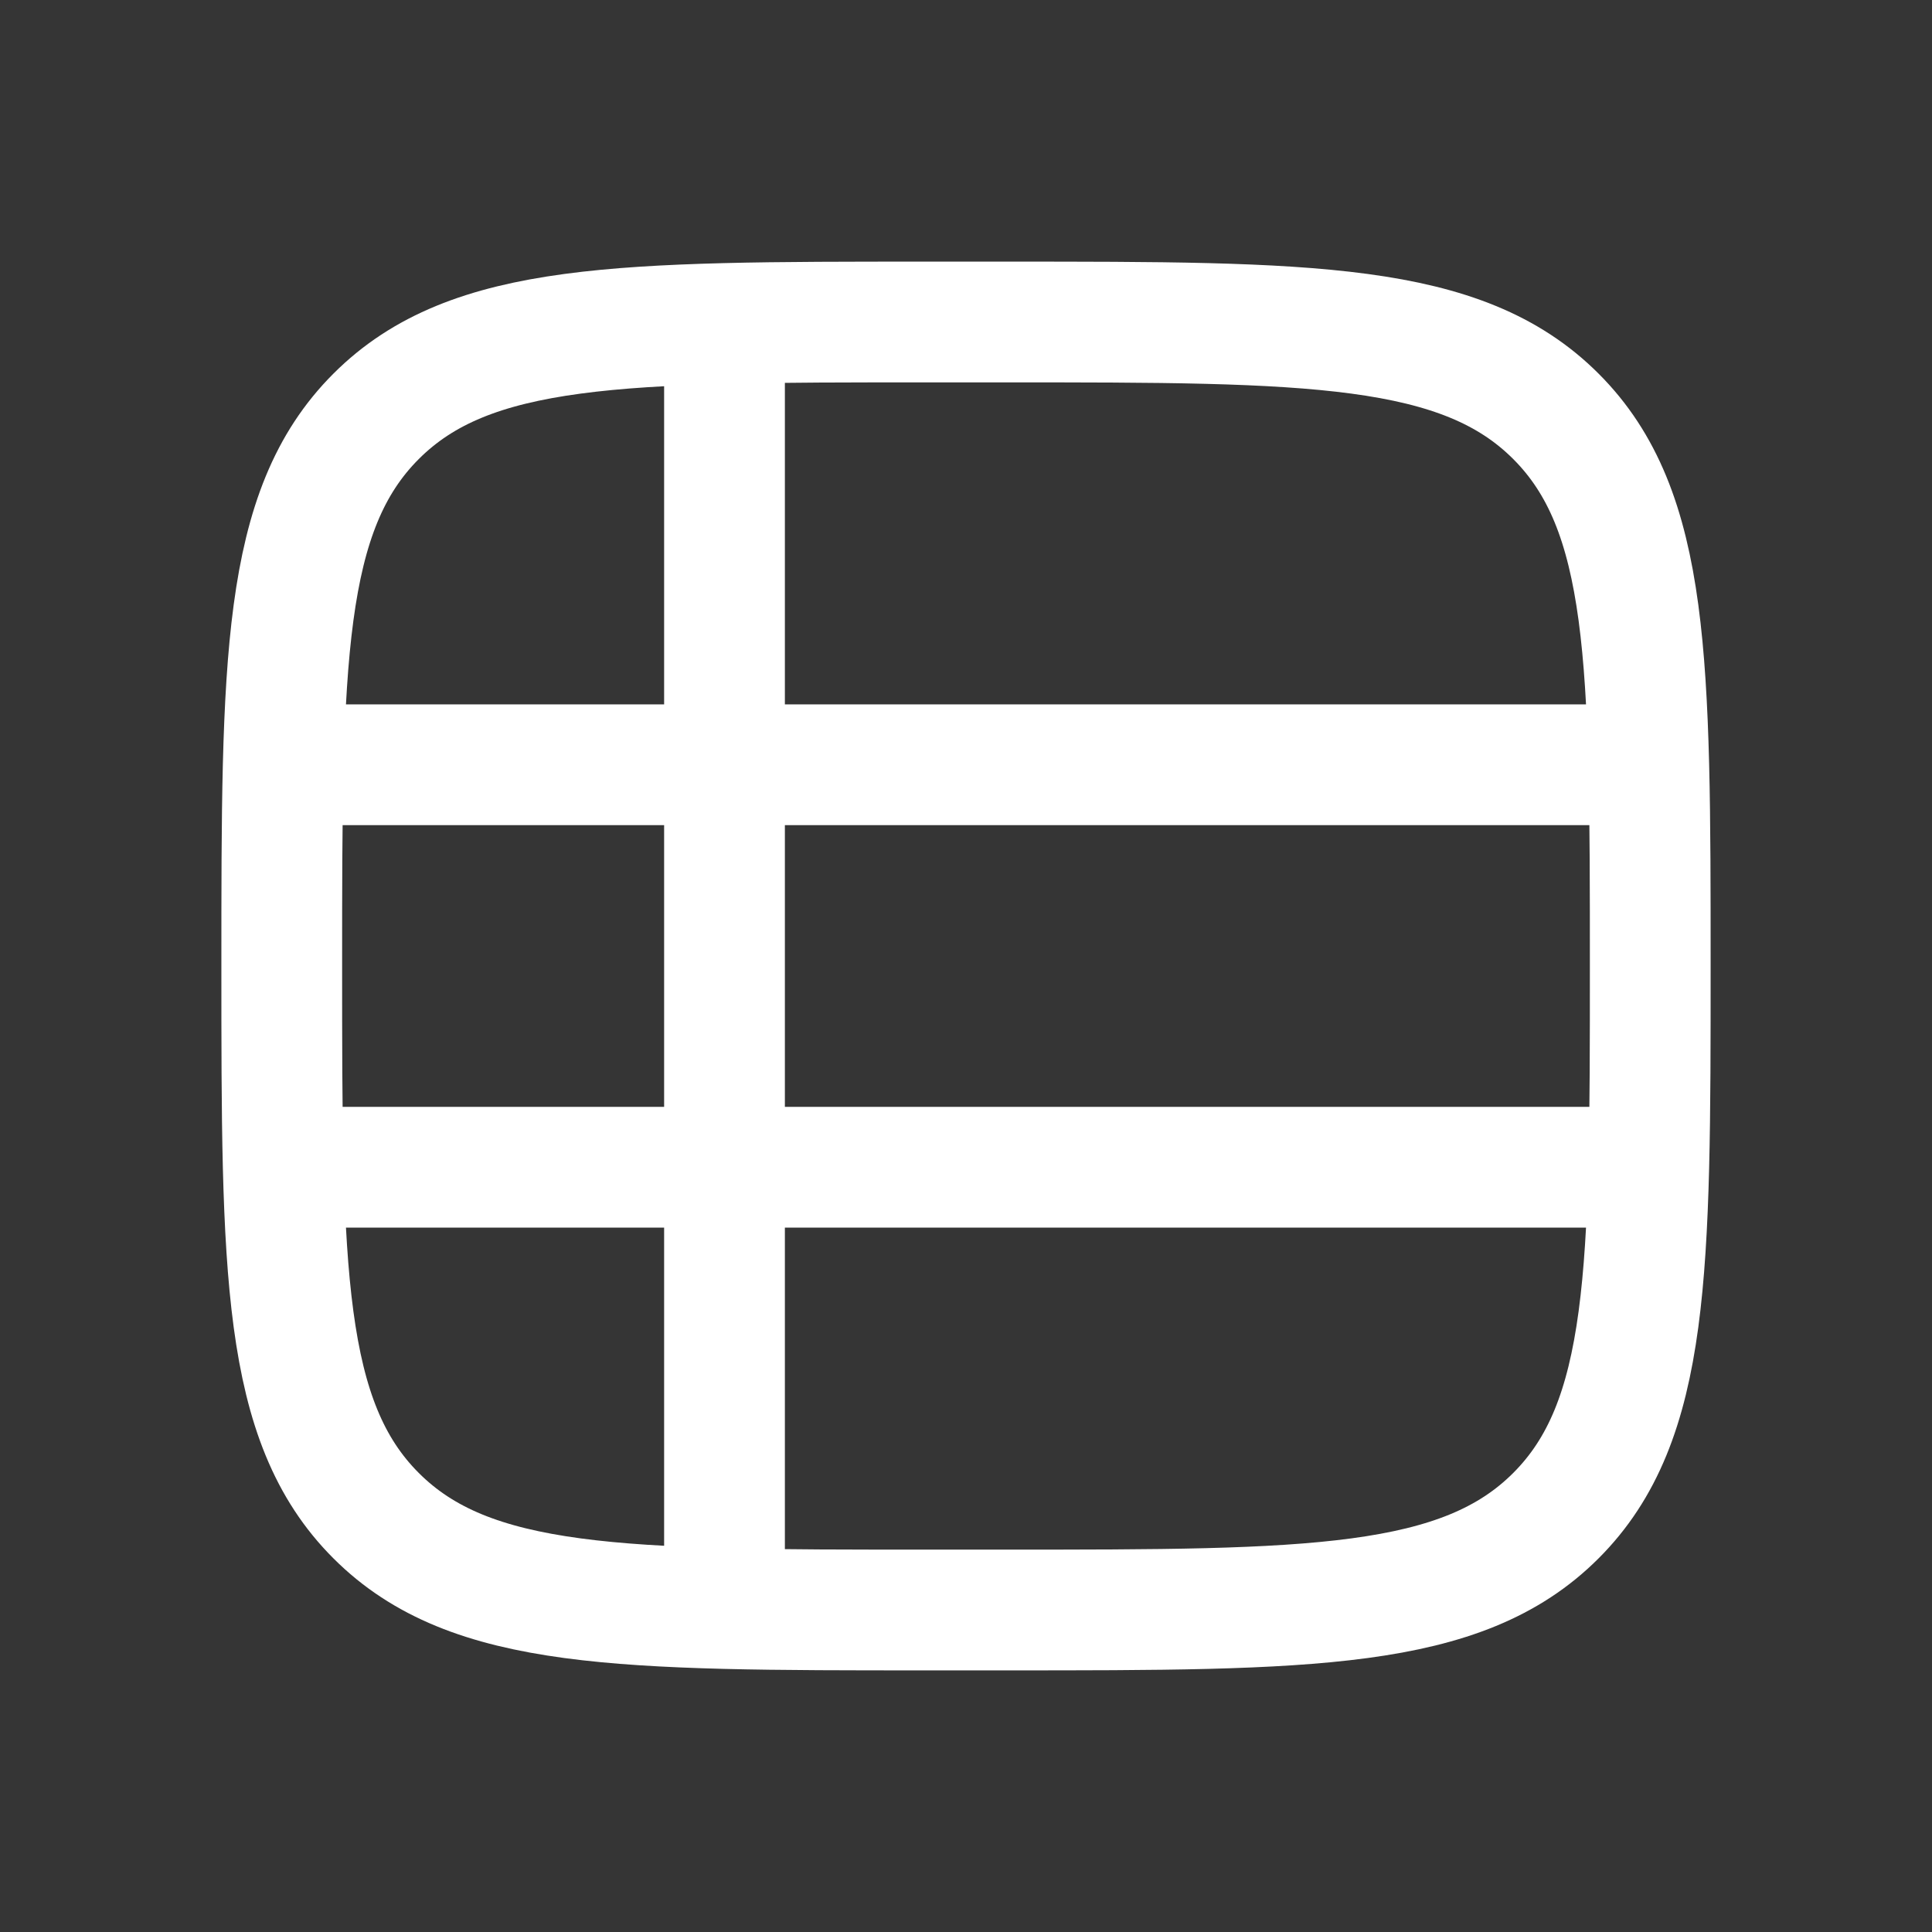 <svg xmlns="http://www.w3.org/2000/svg" width="24" height="24" fill="none"><rect width="100%" height="100%" fill="#333333" stroke="none"/><path fill="#fff" fill-opacity=".01" d="M24 0v24H0V0z"/><path stroke="#FFFFFF" stroke-width="1.5" d="M4 9.5h16m-16 5h16M9 4.5v15m2.5.5h1c3.771 0 5.657 0 6.828-1.172C20.5 17.657 20.5 15.771 20.5 12c0-3.771 0-5.657-1.172-6.828C18.157 4 16.271 4 12.5 4h-1C7.729 4 5.843 4 4.672 5.172 3.5 6.343 3.5 8.229 3.5 12c0 3.771 0 5.657 1.172 6.828C5.843 20 7.729 20 11.5 20Z"/></svg>